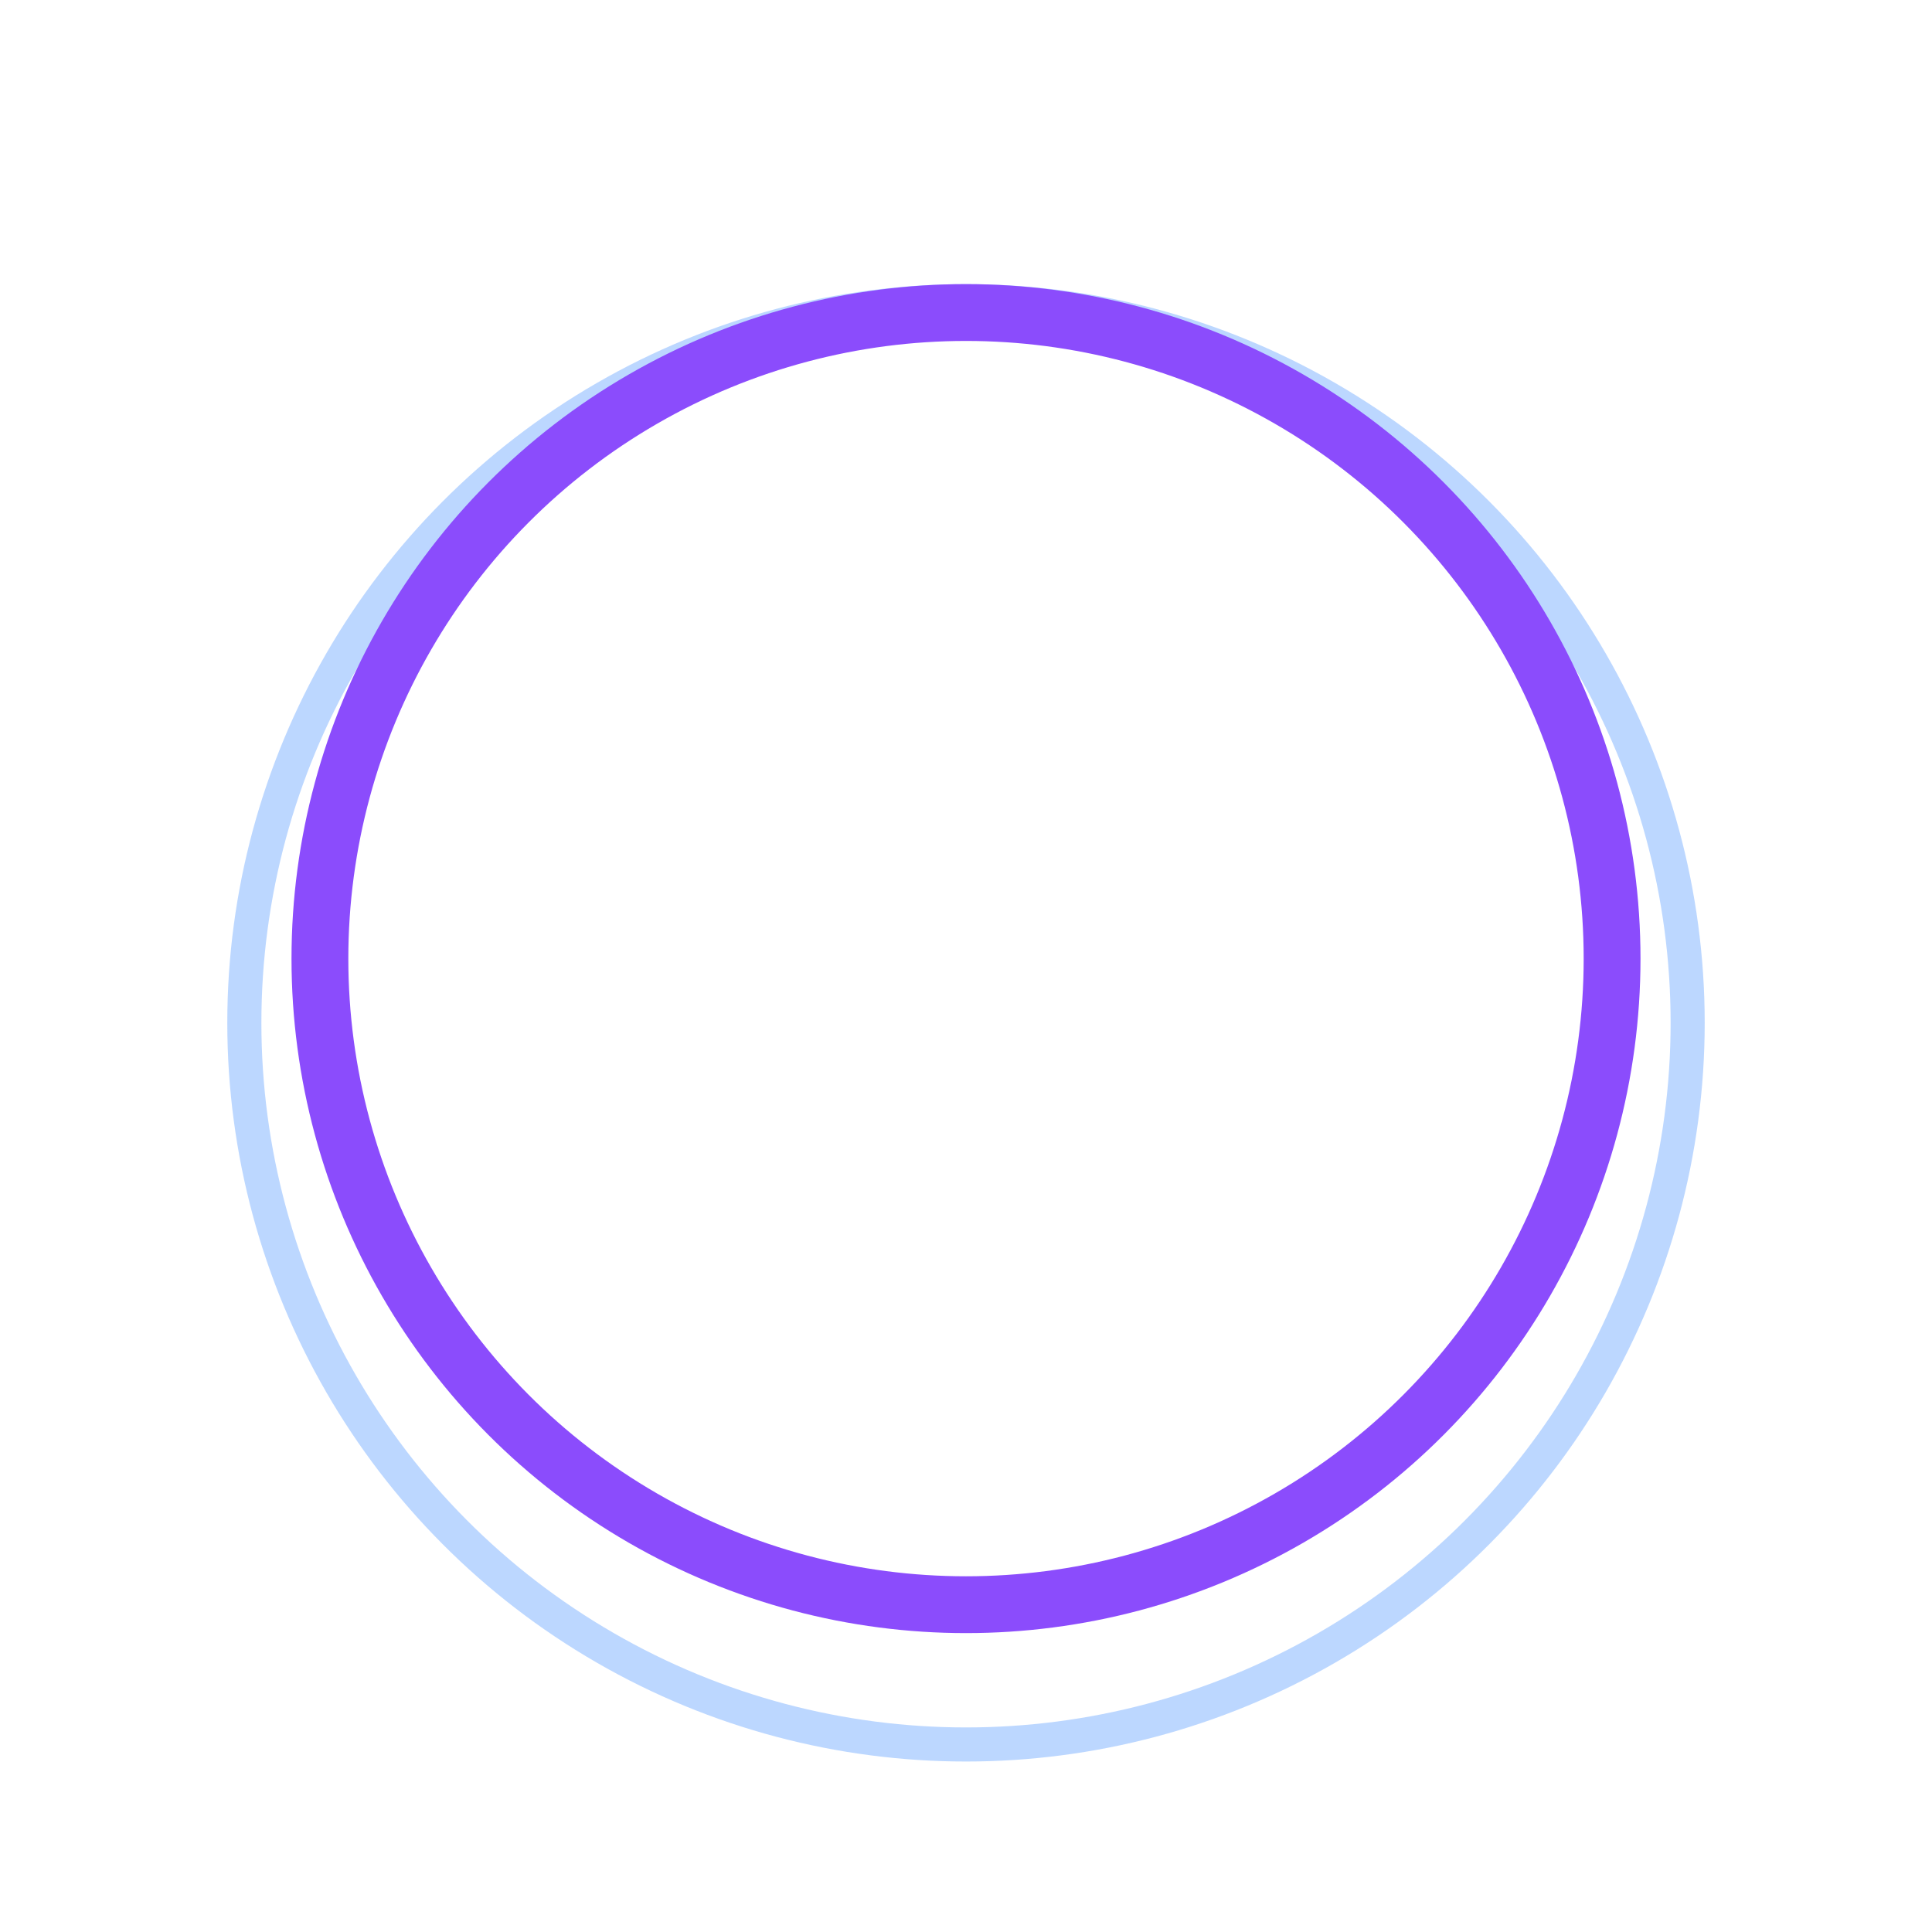 <svg fill="none" xmlns="http://www.w3.org/2000/svg" viewBox="4 0 34 34">
<g filter="url(#filter0_d_102_1606)">
<circle cx="21" cy="17" r="17" fill="white"/>
</g>
<circle cx="21" cy="18" r="12.7" stroke="#3686FF" stroke-opacity="0.33" stroke-width="0.6"/>
<circle cx="21" cy="16.87" r="11.37" stroke="#8B4CFC"/>
<defs>
<filter id="filter0_d_102_1606" x="0" y="0" width="42" height="42" filterUnits="userSpaceOnUse" color-interpolation-filters="sRGB">
<feFlood flood-opacity="0" result="BackgroundImageFix"/>
<feColorMatrix in="SourceAlpha" type="matrix" values="0 0 0 0 0 0 0 0 0 0 0 0 0 0 0 0 0 0 127 0" result="hardAlpha"/>
<feOffset dy="4"/>
<feGaussianBlur stdDeviation="2"/>
<feComposite in2="hardAlpha" operator="out"/>
<feColorMatrix type="matrix" values="0 0 0 0 0 0 0 0 0 0 0 0 0 0 0 0 0 0 0.25 0"/>
<feBlend mode="normal" in2="BackgroundImageFix" result="effect1_dropShadow_102_1606"/>
<feBlend mode="normal" in="SourceGraphic" in2="effect1_dropShadow_102_1606" result="shape"/>
</filter>
</defs>
</svg>